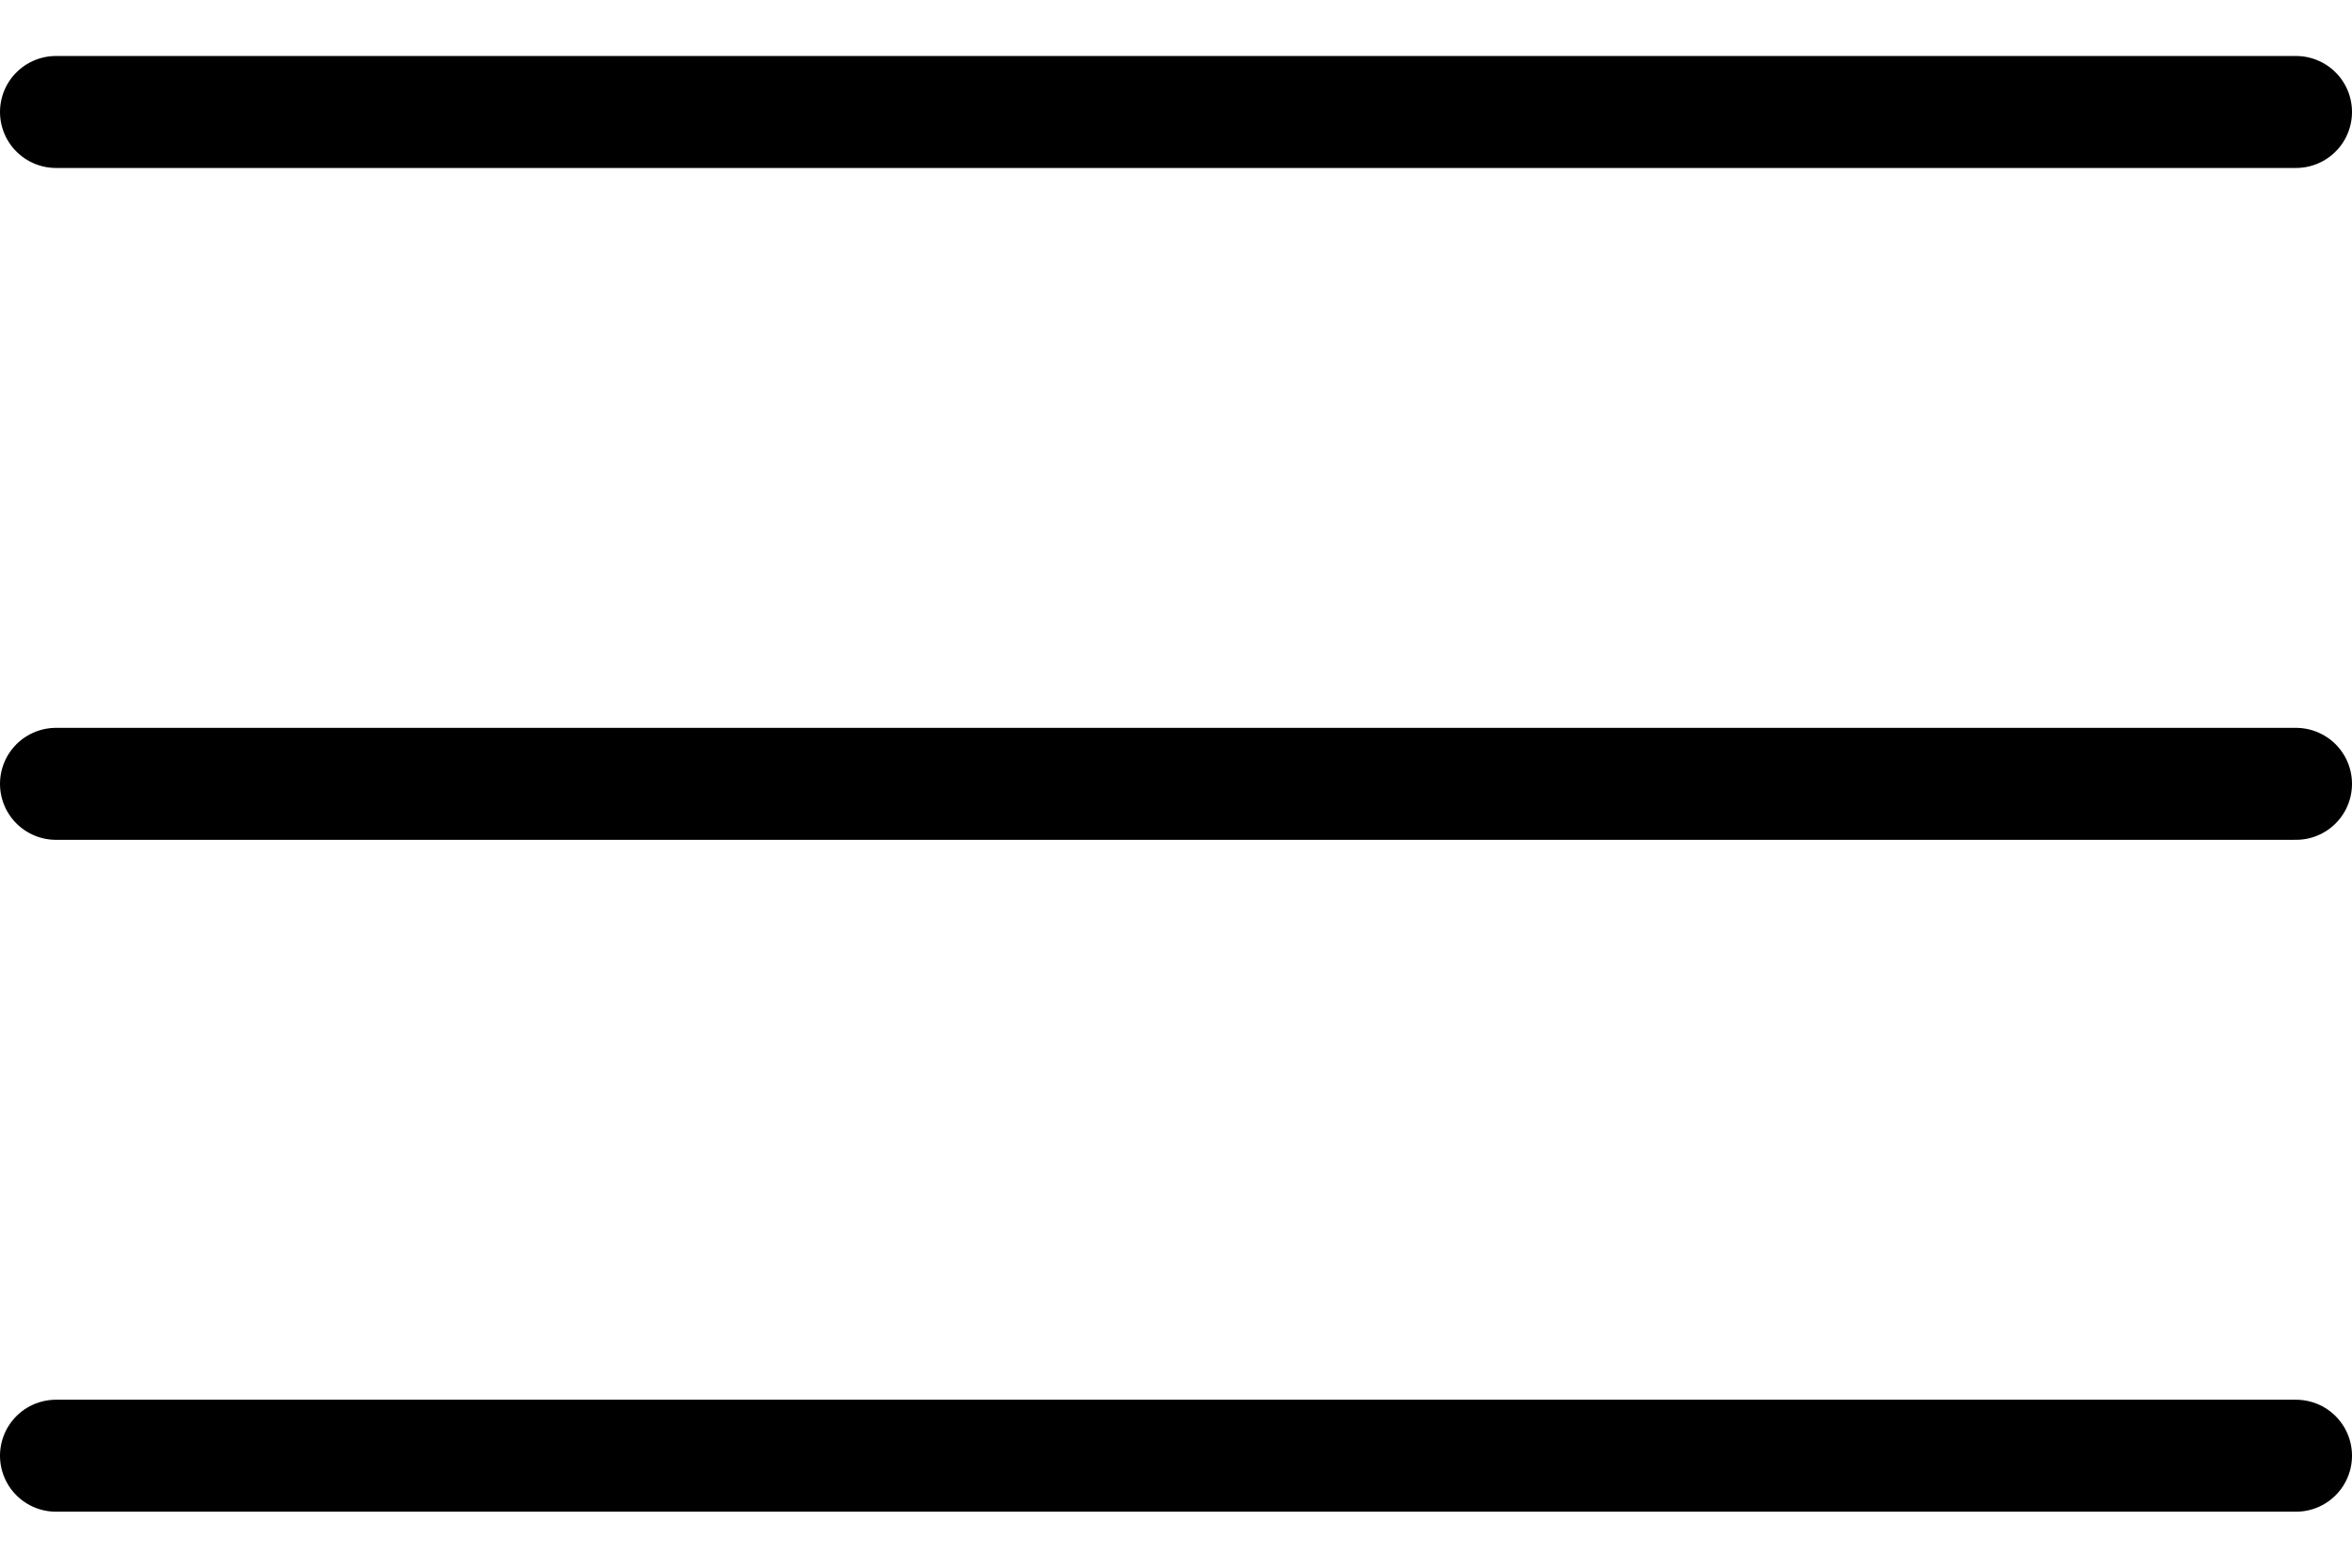 <svg width="21" height="14" viewBox="0 0 21 14" fill="none" xmlns="http://www.w3.org/2000/svg">
<path d="M0.5 1H20.5" stroke="black" stroke-linecap="round"/>
<path d="M0.5 7H20.5" stroke="black" stroke-linecap="round"/>
<path d="M0.5 13H20.5" stroke="black" stroke-linecap="round"/>
</svg>
